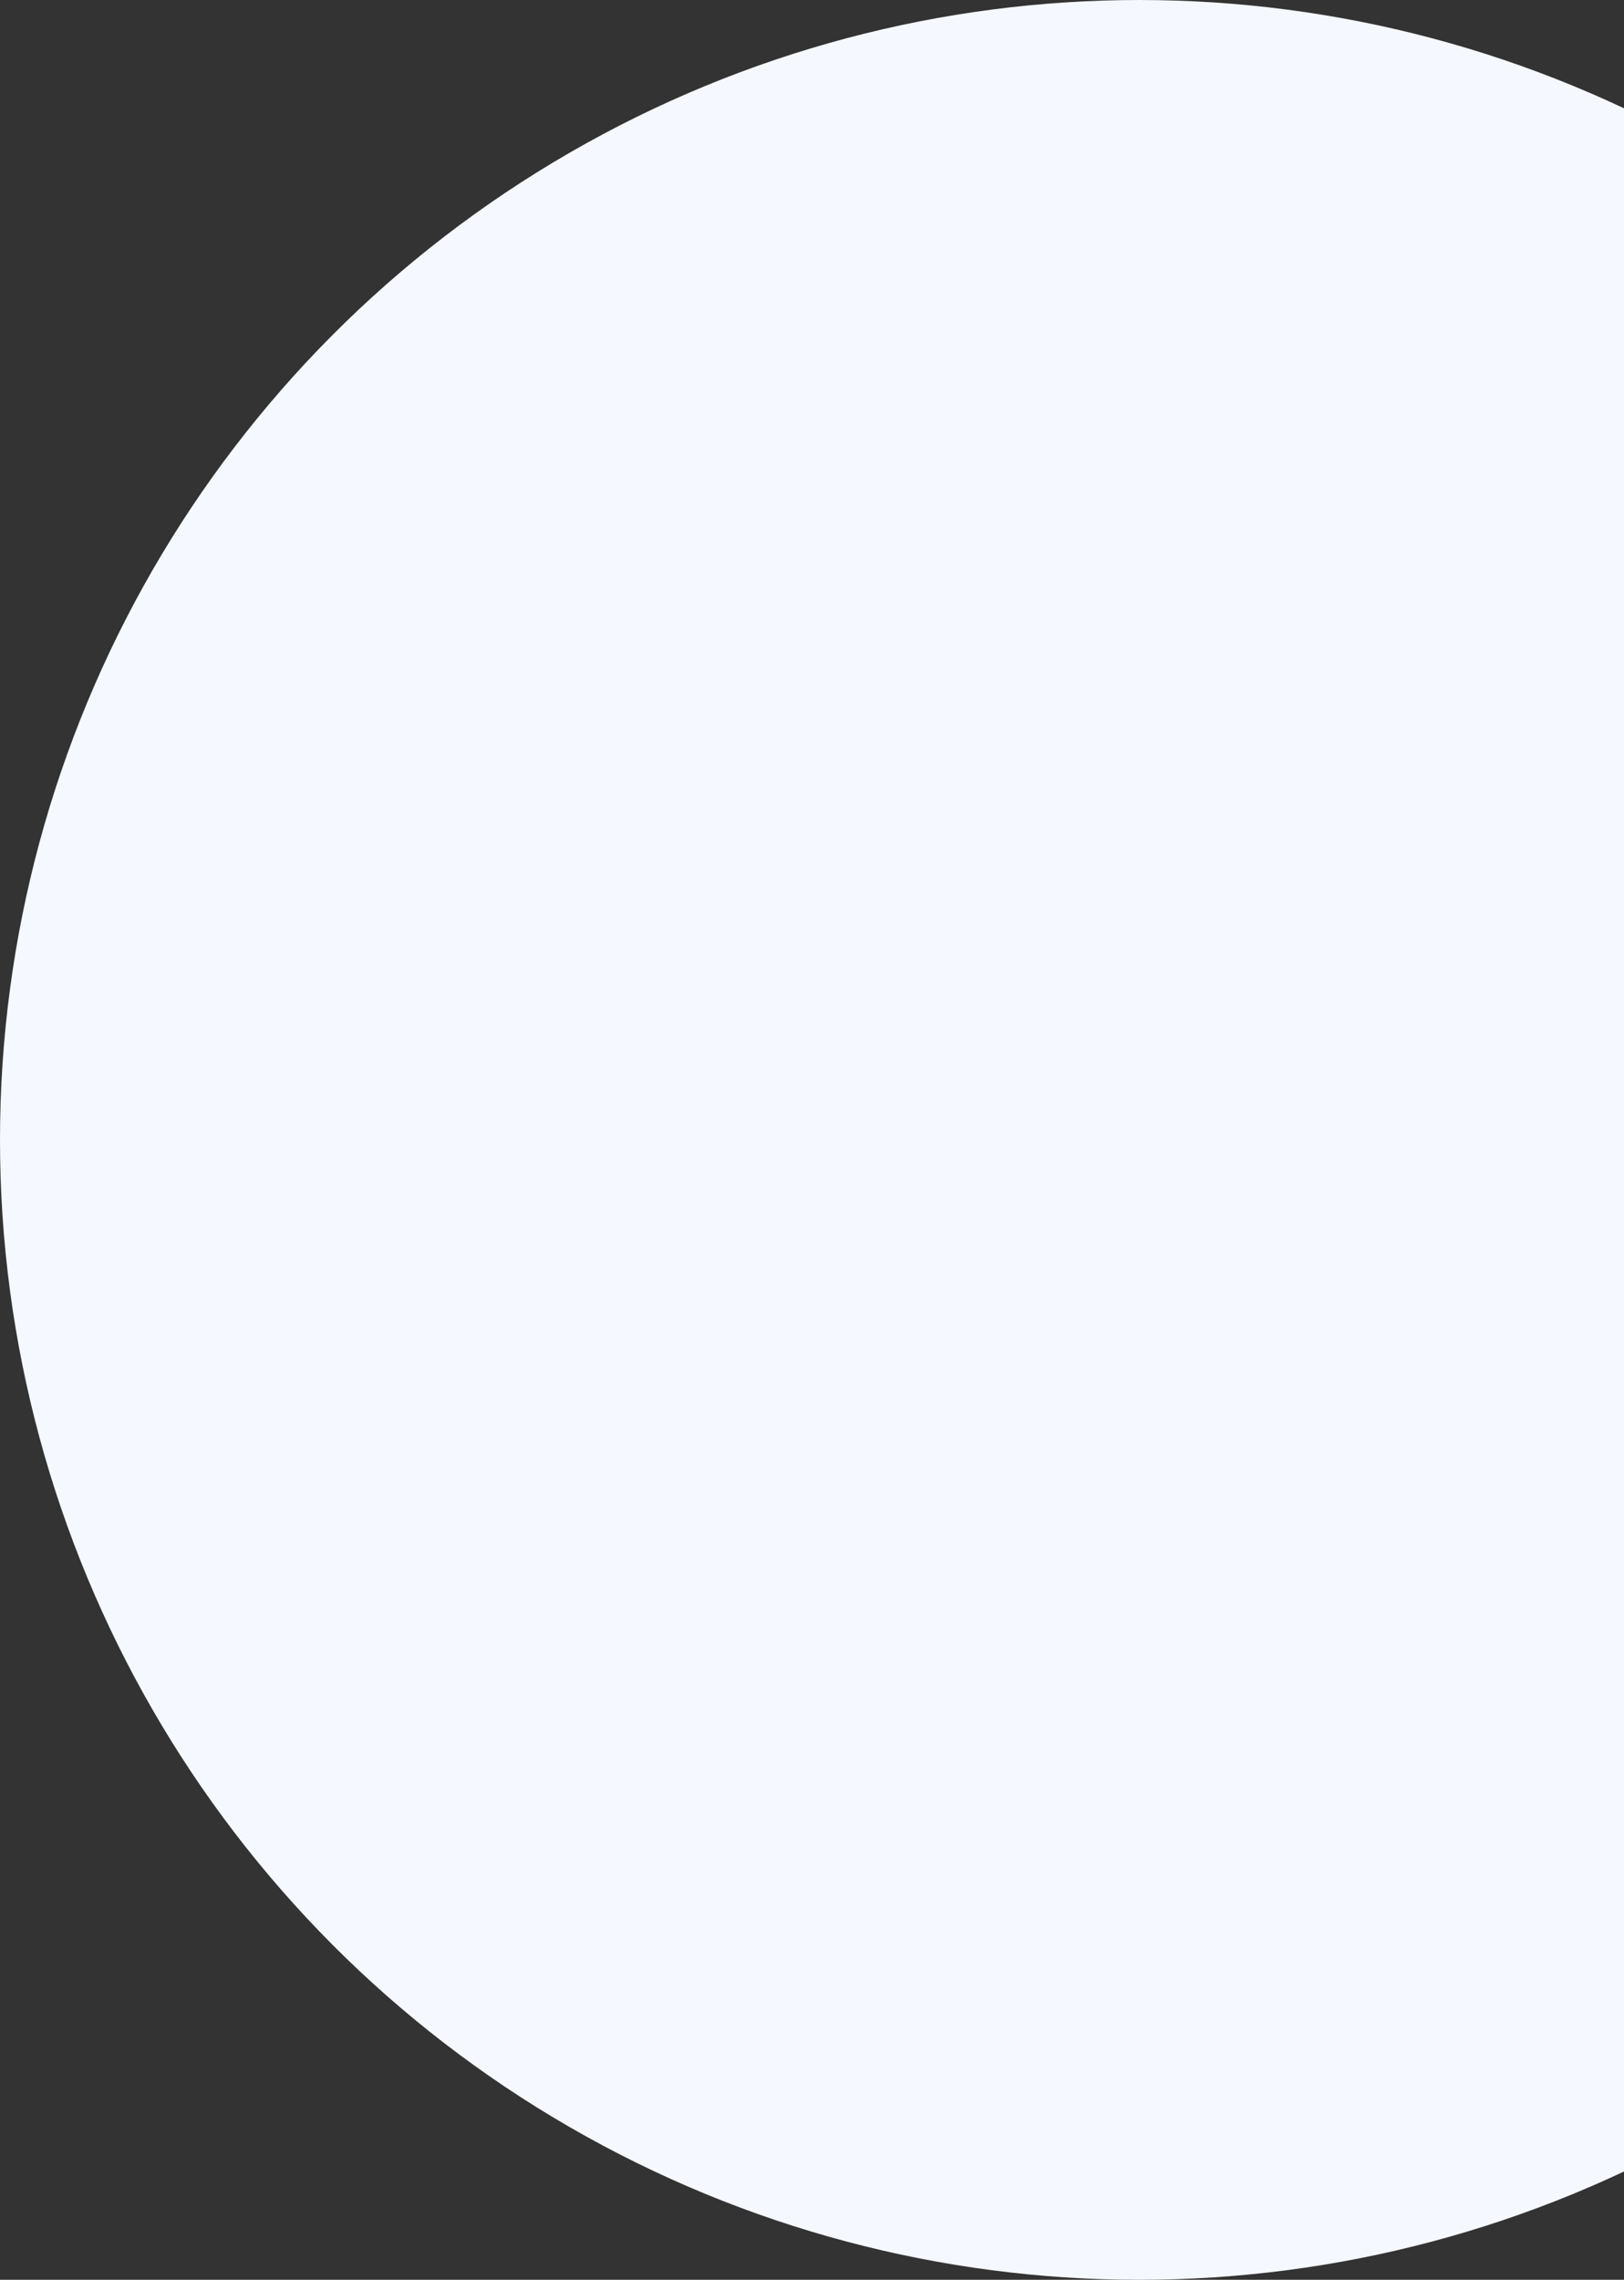 <svg width="325" height="456" viewBox="0 0 325 456" fill="none" xmlns="http://www.w3.org/2000/svg">
<rect x="0" y="0" width="325" height="456" fill="#333333" stroke="none"/>
<circle cx="228" cy="228" r="228" fill="#F5F8FF"/>
</svg>
